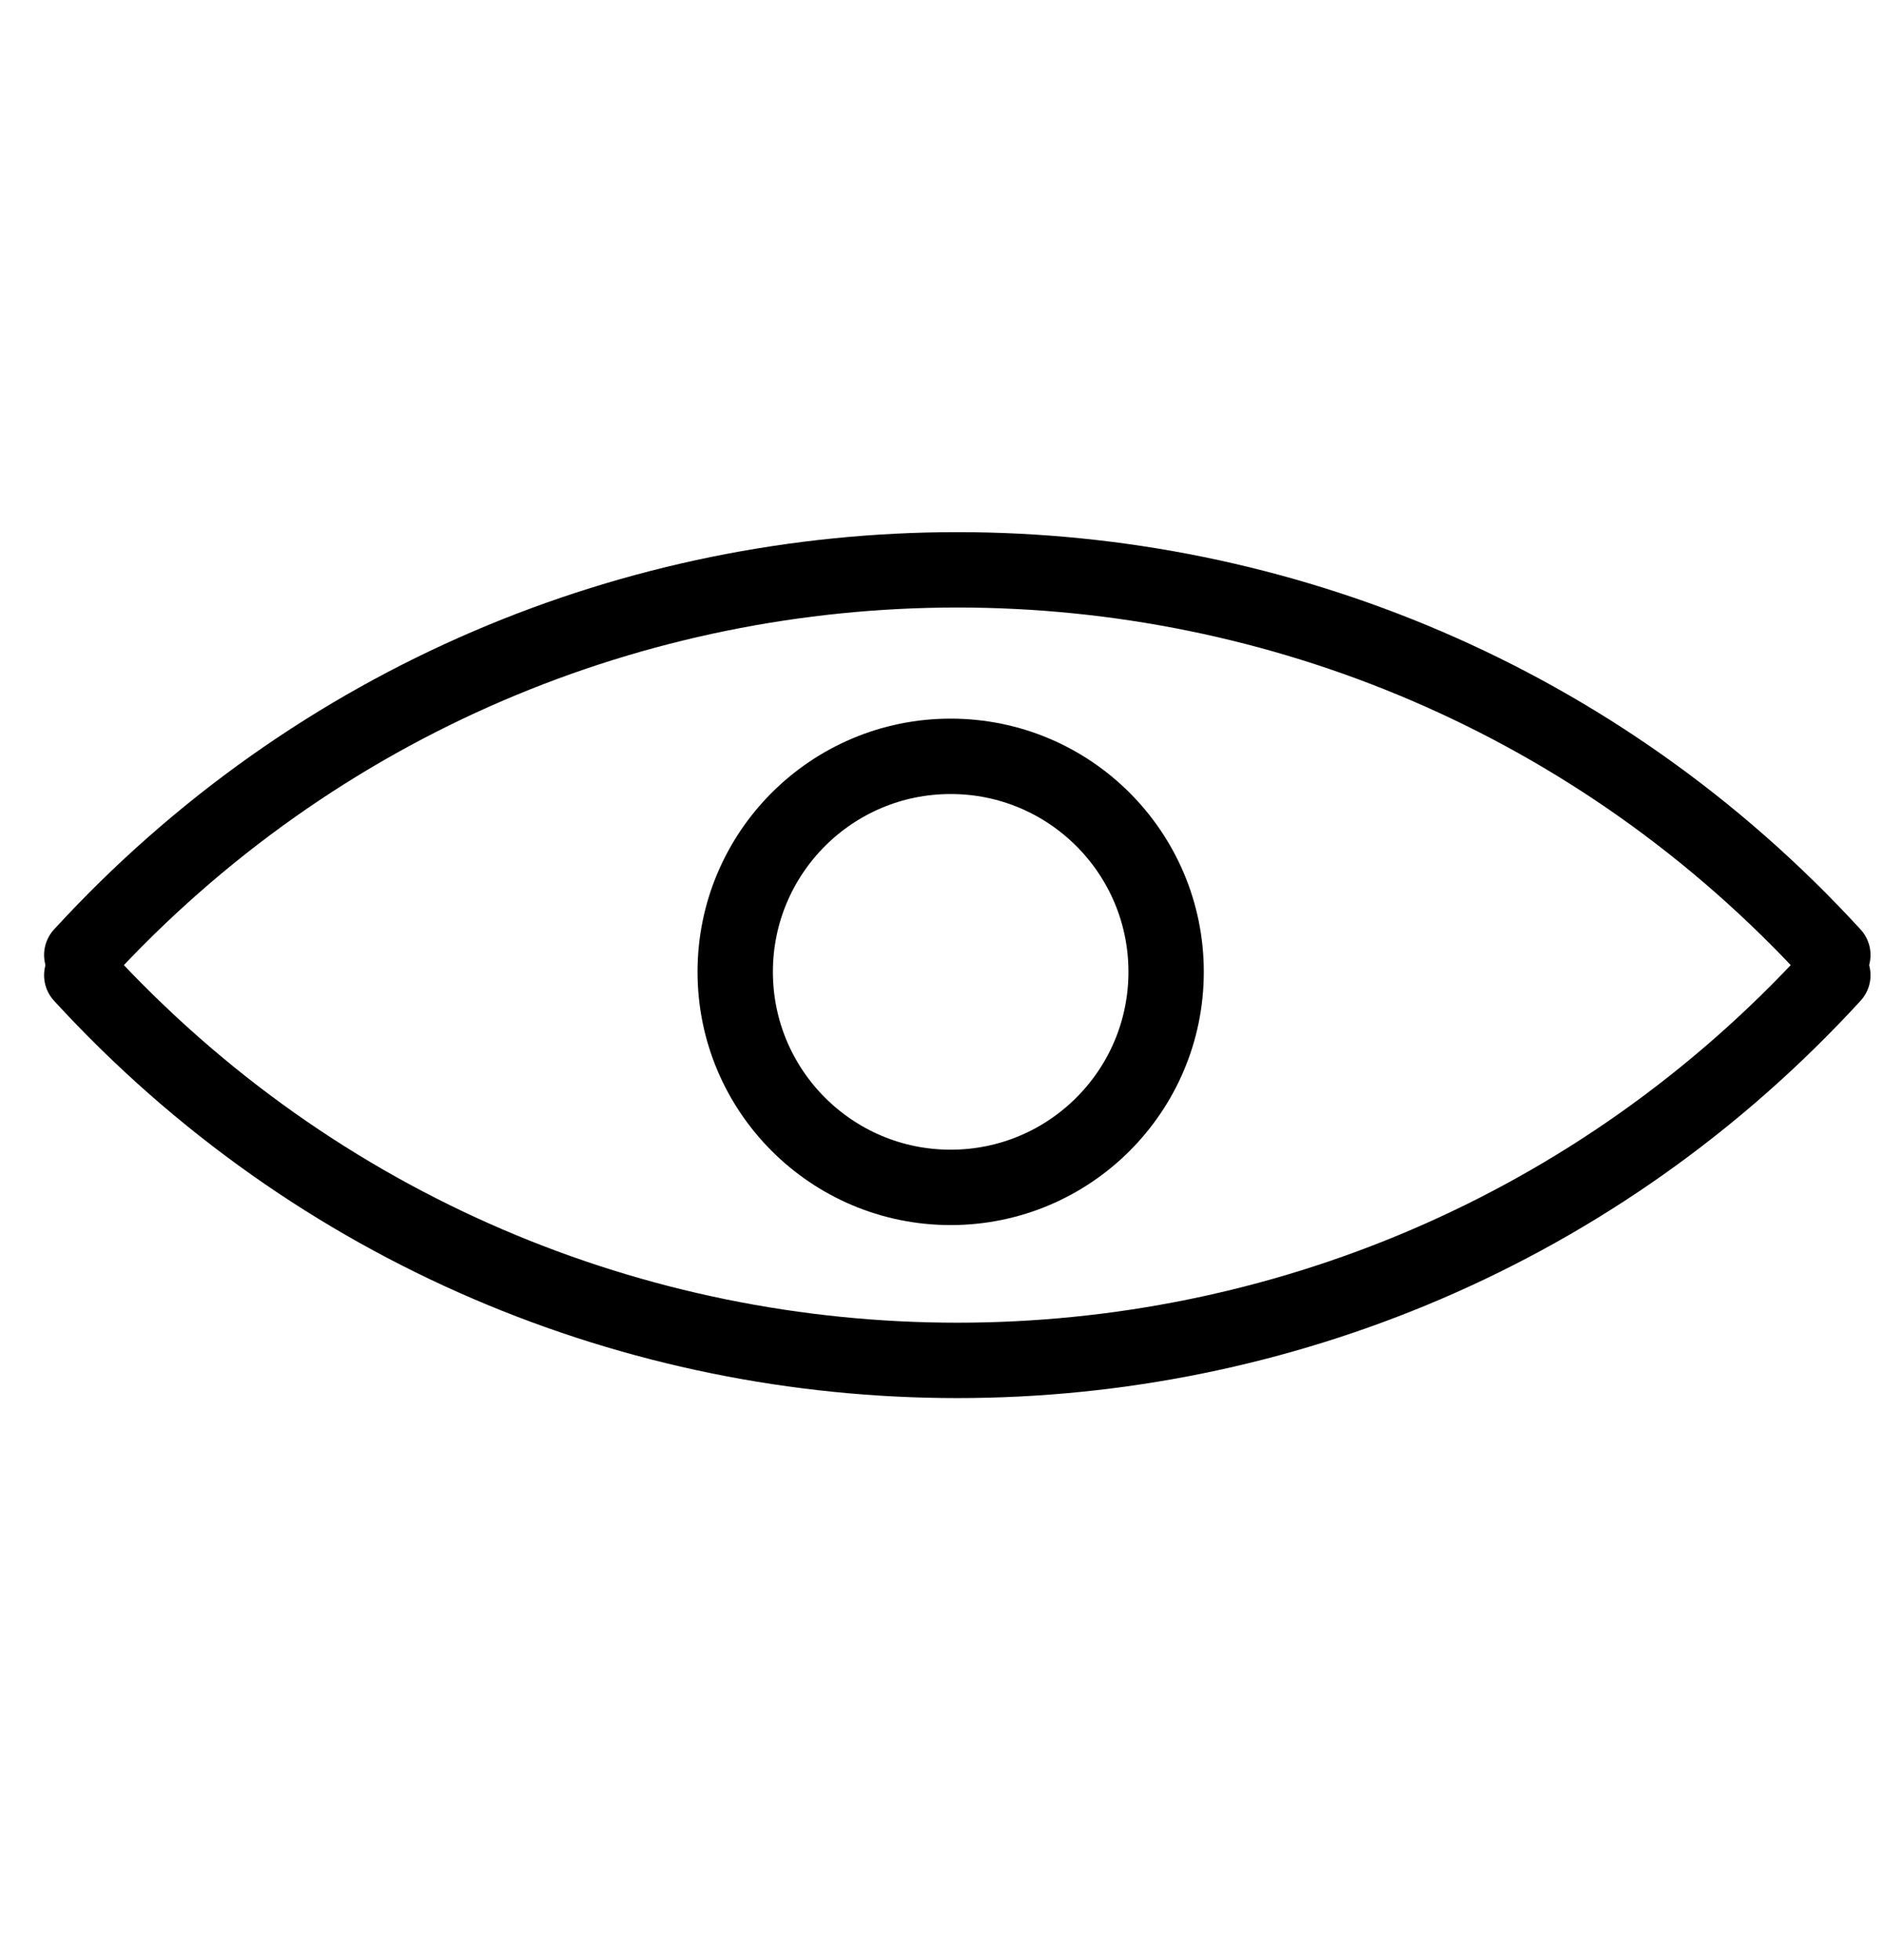 <svg width="25" height="26" viewBox="0 0 25 26" fill="none" xmlns="http://www.w3.org/2000/svg">
<path d="M1.085 12.937V12.937C7.333 19.749 18.074 19.749 24.321 12.937V12.937" stroke="black" stroke-linecap="round" stroke-linejoin="round"/>
<path d="M1.085 12.668V12.668C7.333 5.856 18.074 5.856 24.321 12.668V12.668" stroke="black" stroke-linecap="round" stroke-linejoin="round"/>
<circle cx="12.615" cy="12.892" r="2.859" stroke="black"/>
</svg>
